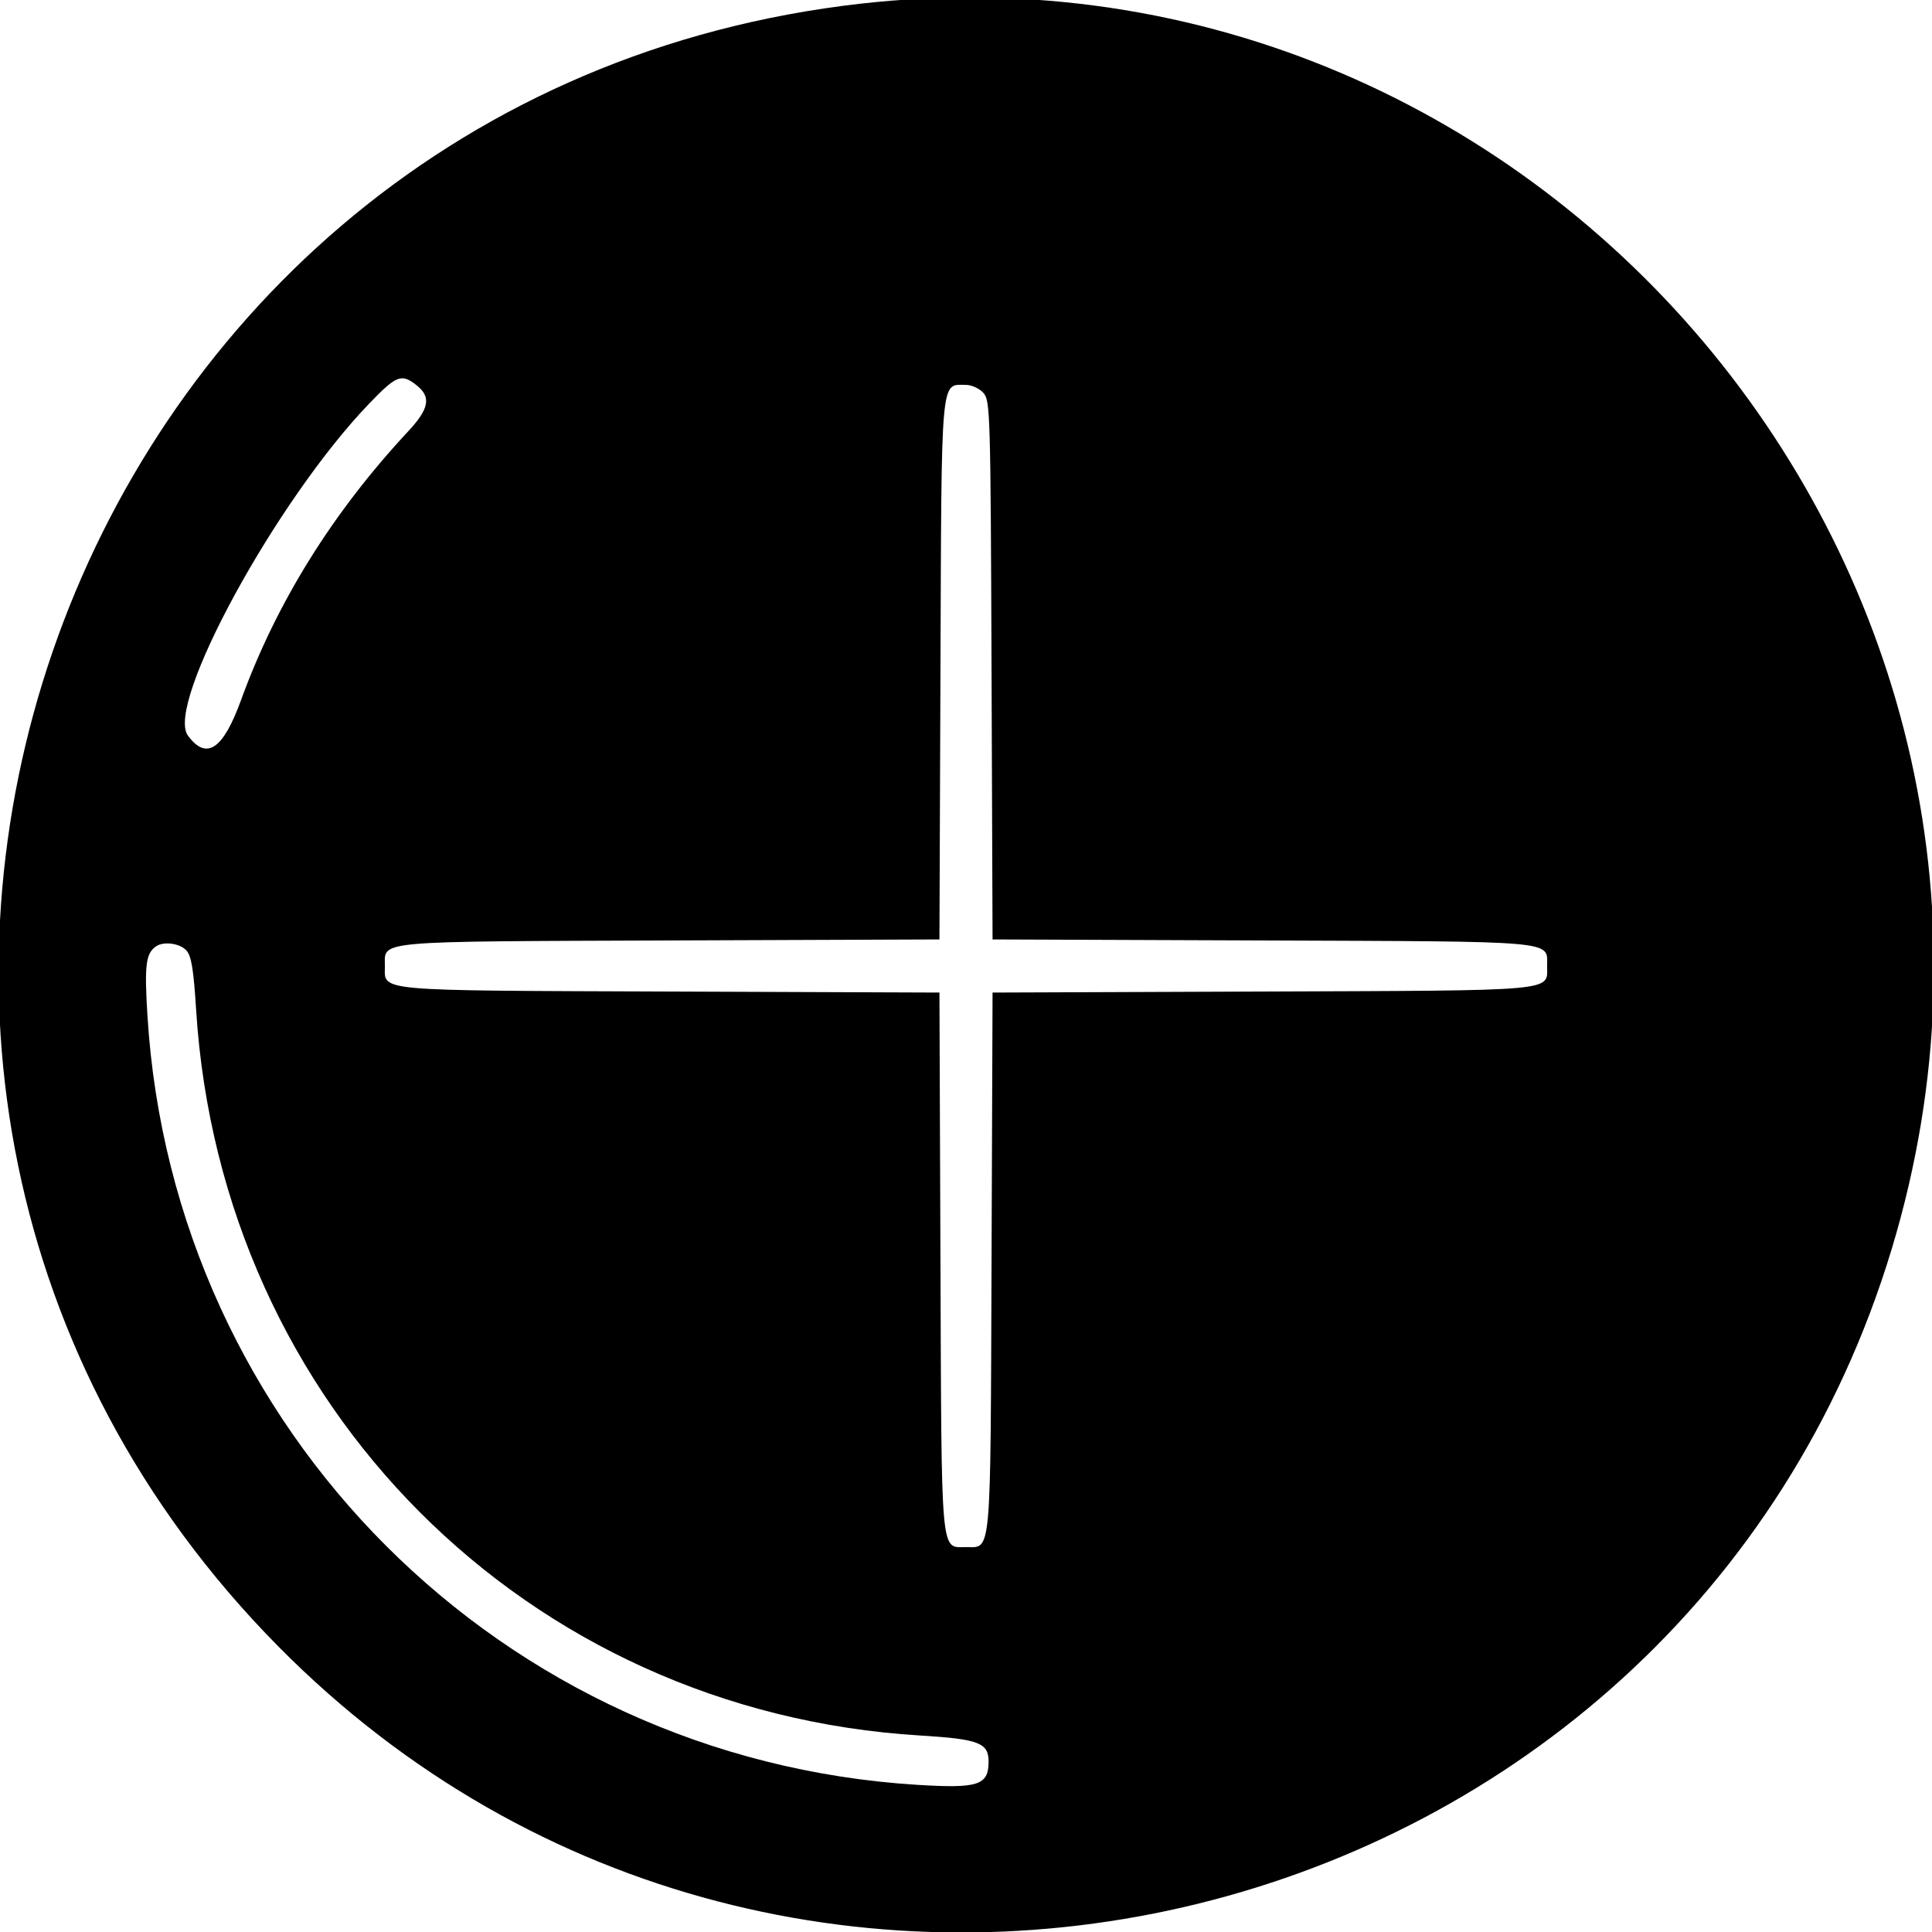 <svg id="svg" xmlns="http://www.w3.org/2000/svg" xmlns:xlink="http://www.w3.org/1999/xlink" width="400" height="400" viewBox="0, 0, 400,400"><g id="svgg"><path id="path0" d="M174.609 1.194 C 10.347 22.596,-58.723 223.190,57.641 340.893 C 163.812 448.286,348.023 402.897,391.657 258.594 C 433.676 119.630,318.048 -17.495,174.609 1.194 M86.223 79.744 C 89.320 82.180,88.885 84.601,84.506 89.305 C 68.823 106.151,57.231 124.788,49.913 144.922 C 46.174 155.208,42.766 157.496,38.910 152.307 C 34.128 145.872,57.211 103.563,76.392 83.606 C 82.091 77.677,83.094 77.283,86.223 79.744 M203.590 81.332 C 205.020 82.912,205.086 85.160,205.289 138.738 L 205.499 194.501 261.262 194.711 C 323.156 194.945,320.313 194.690,320.312 200.000 C 320.312 205.310,323.156 205.055,261.262 205.289 L 205.499 205.499 205.289 261.262 C 205.055 323.156,205.310 320.312,200.000 320.312 C 194.690 320.313,194.945 323.156,194.711 261.262 L 194.501 205.499 138.738 205.289 C 76.844 205.055,79.688 205.310,79.688 200.000 C 79.688 194.690,76.844 194.945,138.738 194.711 L 194.501 194.501 194.711 138.738 C 194.945 76.844,194.690 79.688,200.000 79.688 C 201.156 79.688,202.771 80.427,203.590 81.332 M38.591 196.786 C 39.628 197.932,40.076 200.662,40.607 209.090 C 45.774 291.025,108.946 354.347,190.475 359.316 C 202.680 360.059,204.699 360.835,204.676 364.770 C 204.647 369.634,202.515 370.316,189.822 369.525 C 103.959 364.172,35.851 296.106,30.530 210.331 C 29.874 199.768,30.178 197.357,32.344 195.910 C 33.944 194.842,37.251 195.305,38.591 196.786 " stroke="none" fill="#000000" fill-rule="evenodd"></path></g></svg>